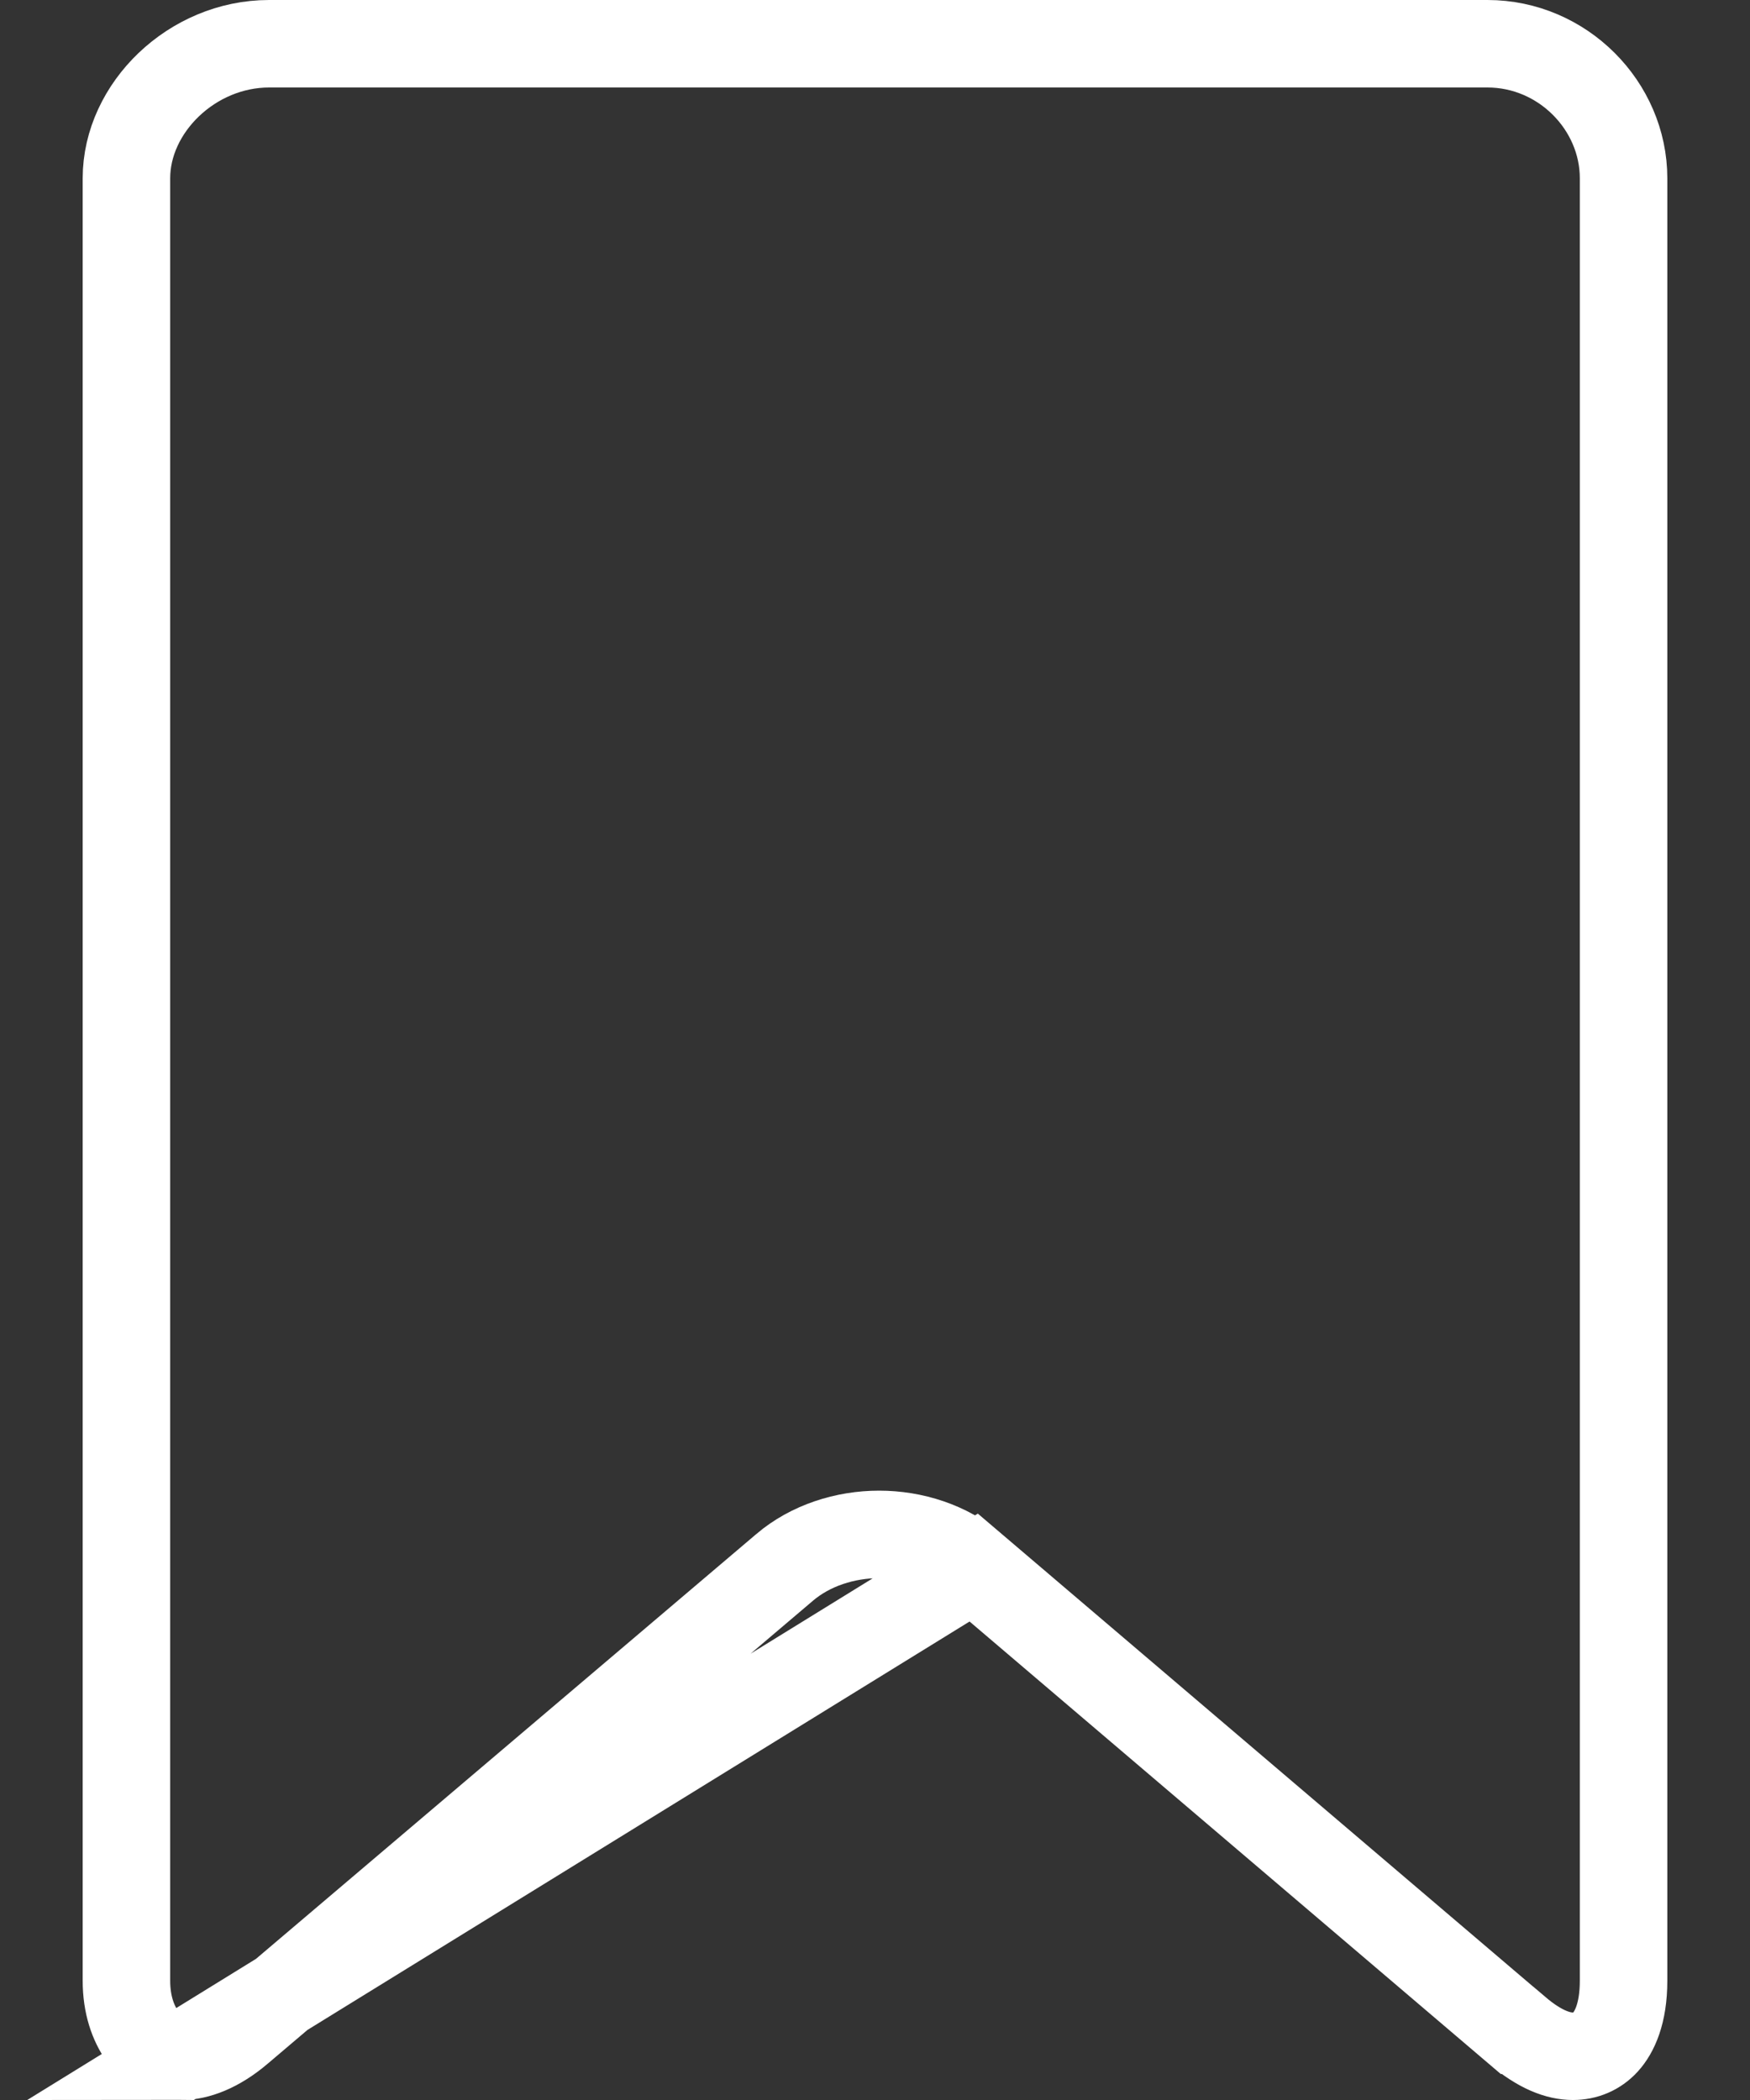 <svg width="20" height="24" viewBox="0 0 20 24" fill="none" xmlns="http://www.w3.org/2000/svg">
<rect x="0" y="0" width="20" height="24" fill="#333333" stroke="none"/>
<path d="M2.074 23.5H2.074C2.249 23.5 2.482 23.42 2.736 23.204L2.737 23.203L8.966 17.914C8.966 17.914 8.966 17.914 8.967 17.913C9.262 17.662 9.659 17.536 10.047 17.536C10.436 17.536 10.831 17.662 11.127 17.914L2.074 23.5ZM2.074 23.5C1.893 23.5 1.728 23.415 1.624 23.267C1.521 23.118 1.445 22.911 1.445 22.637V2.037C1.445 1.233 2.193 0.5 3.075 0.5H17C17.859 0.5 18.555 1.21 18.555 2.037V22.637C18.555 23.014 18.45 23.225 18.349 23.337C18.249 23.447 18.118 23.5 17.976 23.5C17.81 23.5 17.6 23.427 17.337 23.203L17.336 23.203L11.128 17.915L2.074 23.5Z" stroke="white"/>
</svg>
